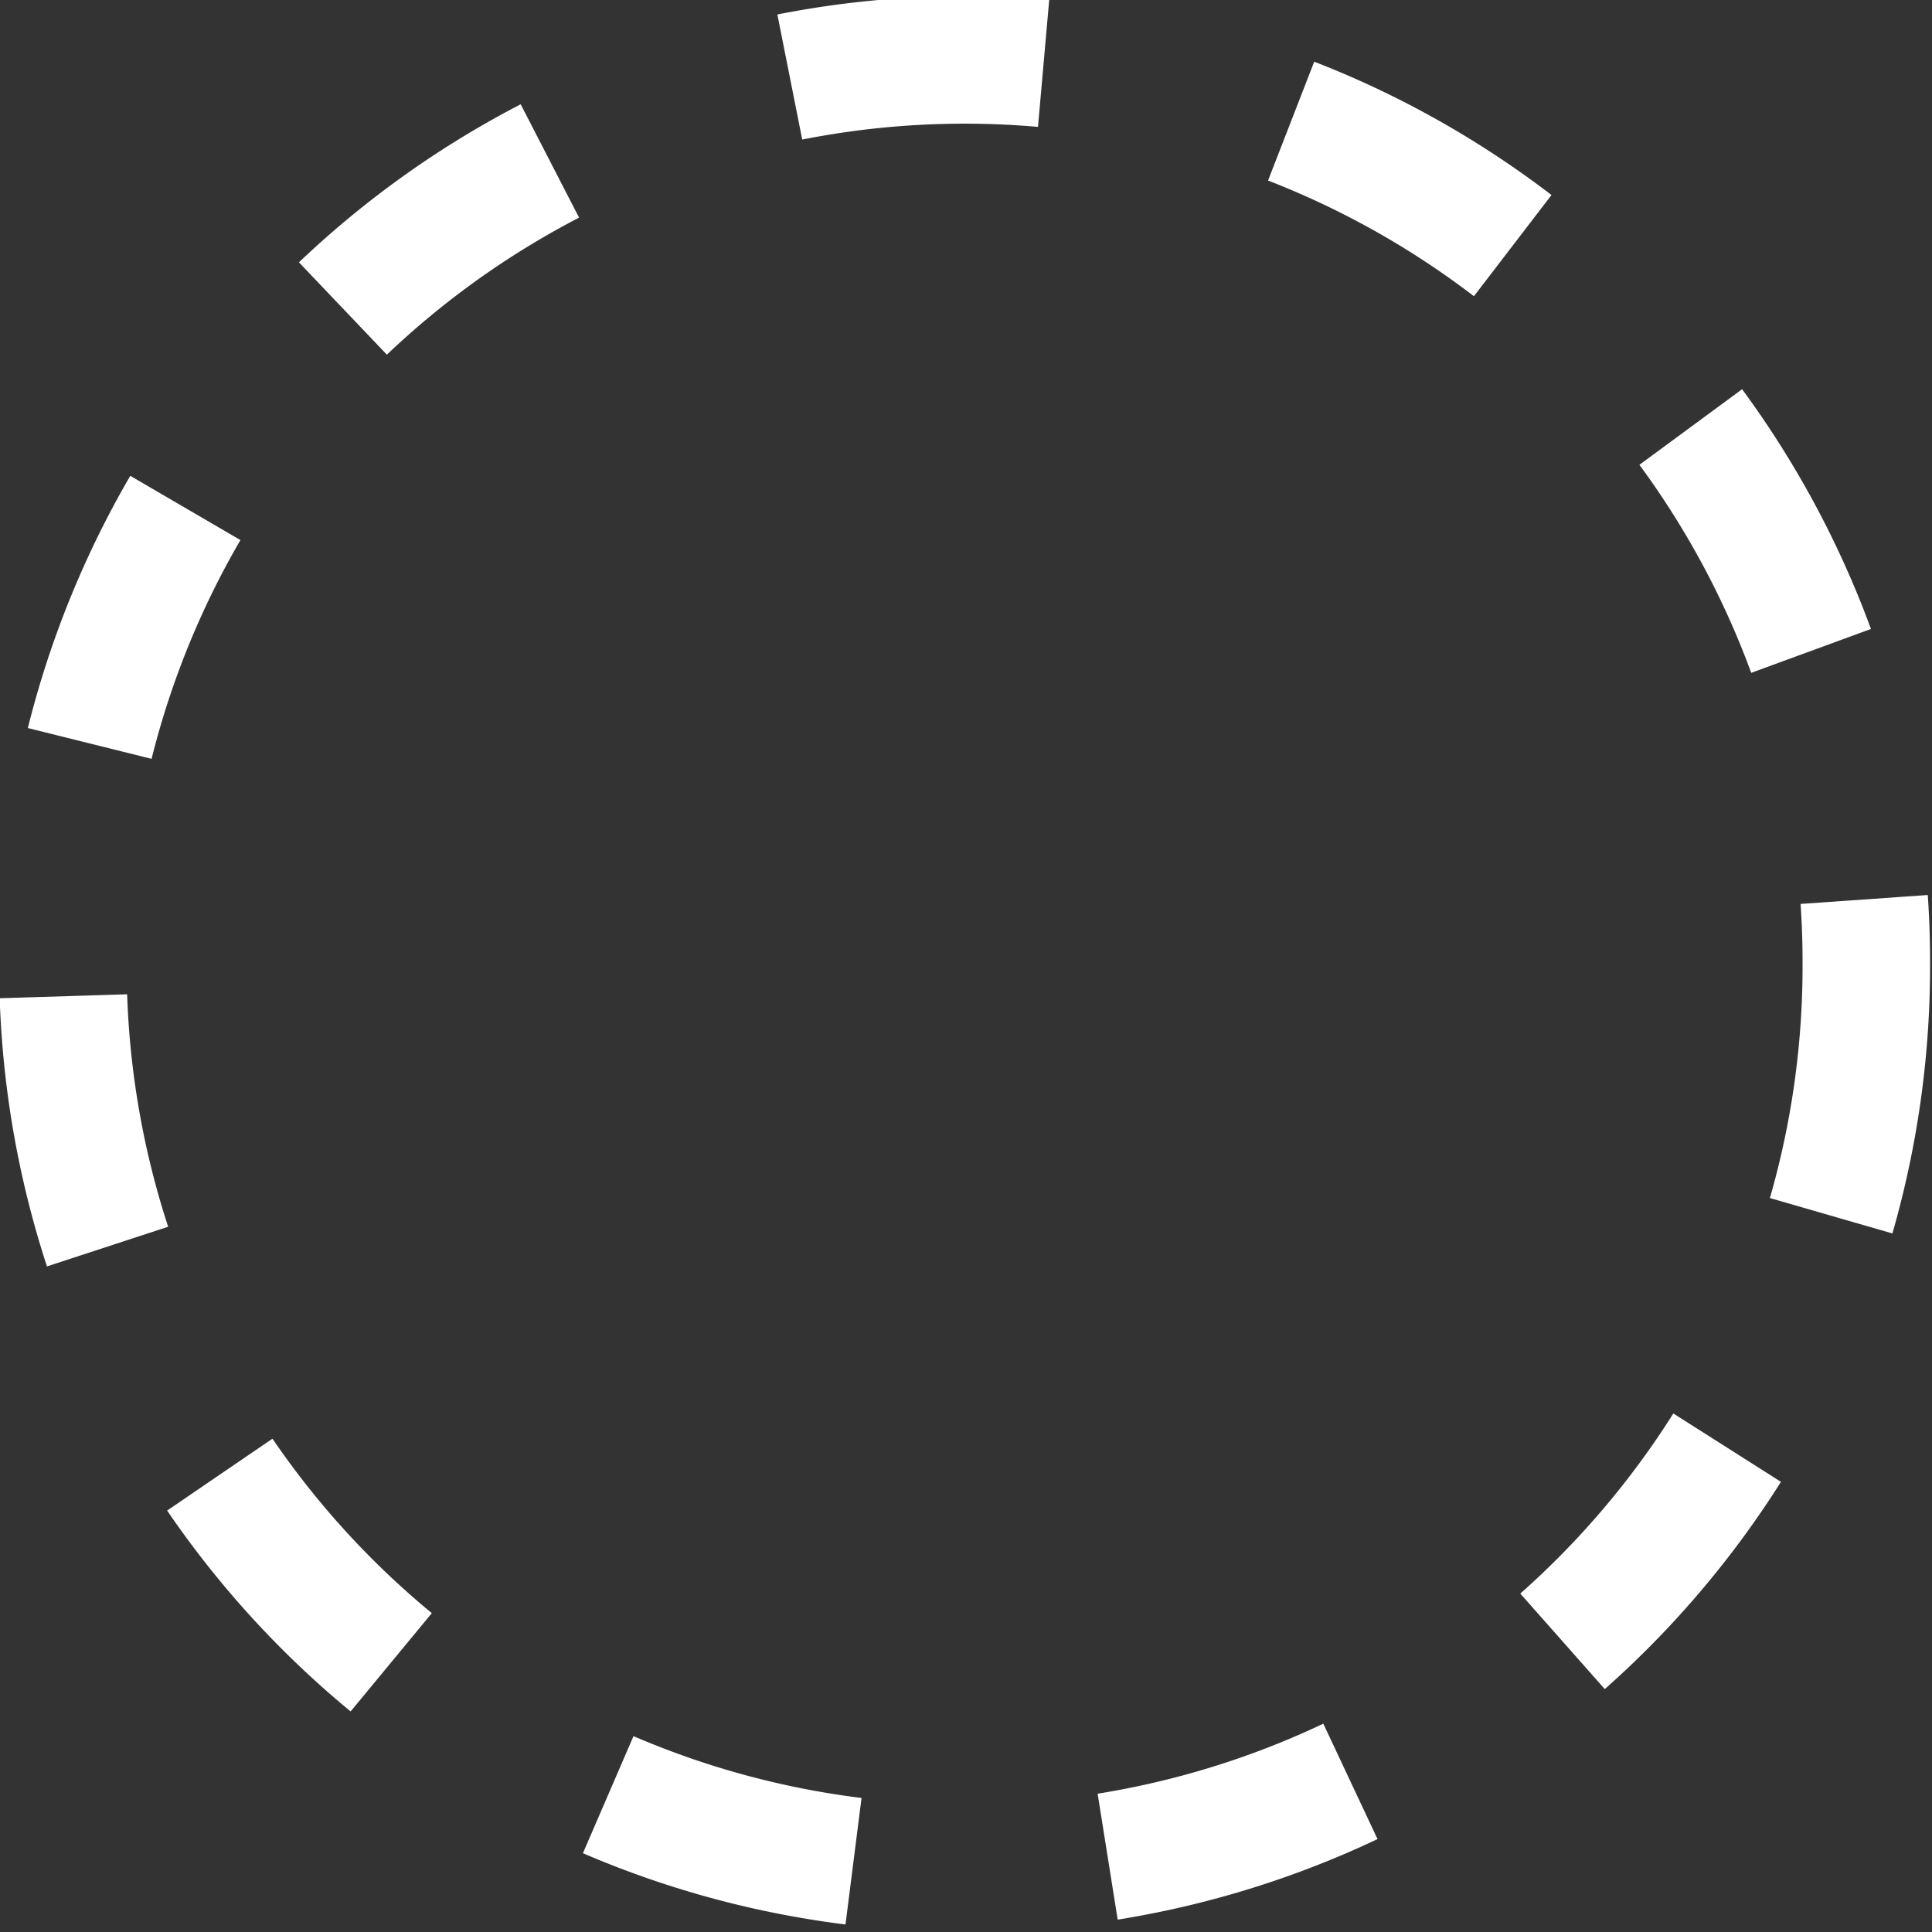 <?xml version="1.0" encoding="UTF-8" standalone="no"?>
<!-- Created with Inkscape (http://www.inkscape.org/) -->

<svg
   xmlns:dc="http://purl.org/dc/elements/1.1/"
   xmlns:cc="http://creativecommons.org/ns#"
   xmlns:rdf="http://www.w3.org/1999/02/22-rdf-syntax-ns#"
   xmlns:svg="http://www.w3.org/2000/svg"
   xmlns="http://www.w3.org/2000/svg"
   xmlns:sodipodi="http://sodipodi.sourceforge.net/DTD/sodipodi-0.dtd"
   xmlns:inkscape="http://www.inkscape.org/namespaces/inkscape"
   width="200"
   height="200"
   id="svg2"
   version="1.1"
   inkscape:version="0.48.3.1 r9886"
   sodipodi:docname="focus_ring.svg">
  <rect width="100%" height="100%" fill="#333333" stroke="none"/>
  <defs
     id="defs4" />
  <sodipodi:namedview
     id="base"
     pagecolor="#ffffff"
     bordercolor="#666666"
     borderopacity="1.0"
     inkscape:pageopacity="0.0"
     inkscape:pageshadow="2"
     inkscape:zoom="0.58059859"
     inkscape:cx="372.04724"
     inkscape:cy="99.938146"
     inkscape:document-units="px"
     inkscape:current-layer="layer1"
     showgrid="false"
     inkscape:window-width="1261"
     inkscape:window-height="787"
     inkscape:window-x="49"
     inkscape:window-y="234"
     inkscape:window-maximized="0" />
  <g
     inkscape:label="Layer 1"
     inkscape:groupmode="layer"
     id="layer1"
     transform="translate(0,-852.362)">
    <path
       sodipodi:type="arc"
       style="fill:none;stroke:#ffffff;stroke-width:20;stroke-linecap:butt;stroke-linejoin:miter;stroke-miterlimit:4;stroke-opacity:1;stroke-dasharray:40, 40;stroke-dashoffset:0"
       id="path2985"
       sodipodi:cx="378.57144"
       sodipodi:cy="548.07648"
       sodipodi:rx="141.42857"
       sodipodi:ry="141.42857"
       d="m 520,548.076 a 141.429,141.429 0 1 1 -282.857,0 141.429,141.429 0 1 1 282.857,0 z"
       transform="matrix(0.66,0,0,0.66,-150,590.425)" />
  </g>
</svg>
